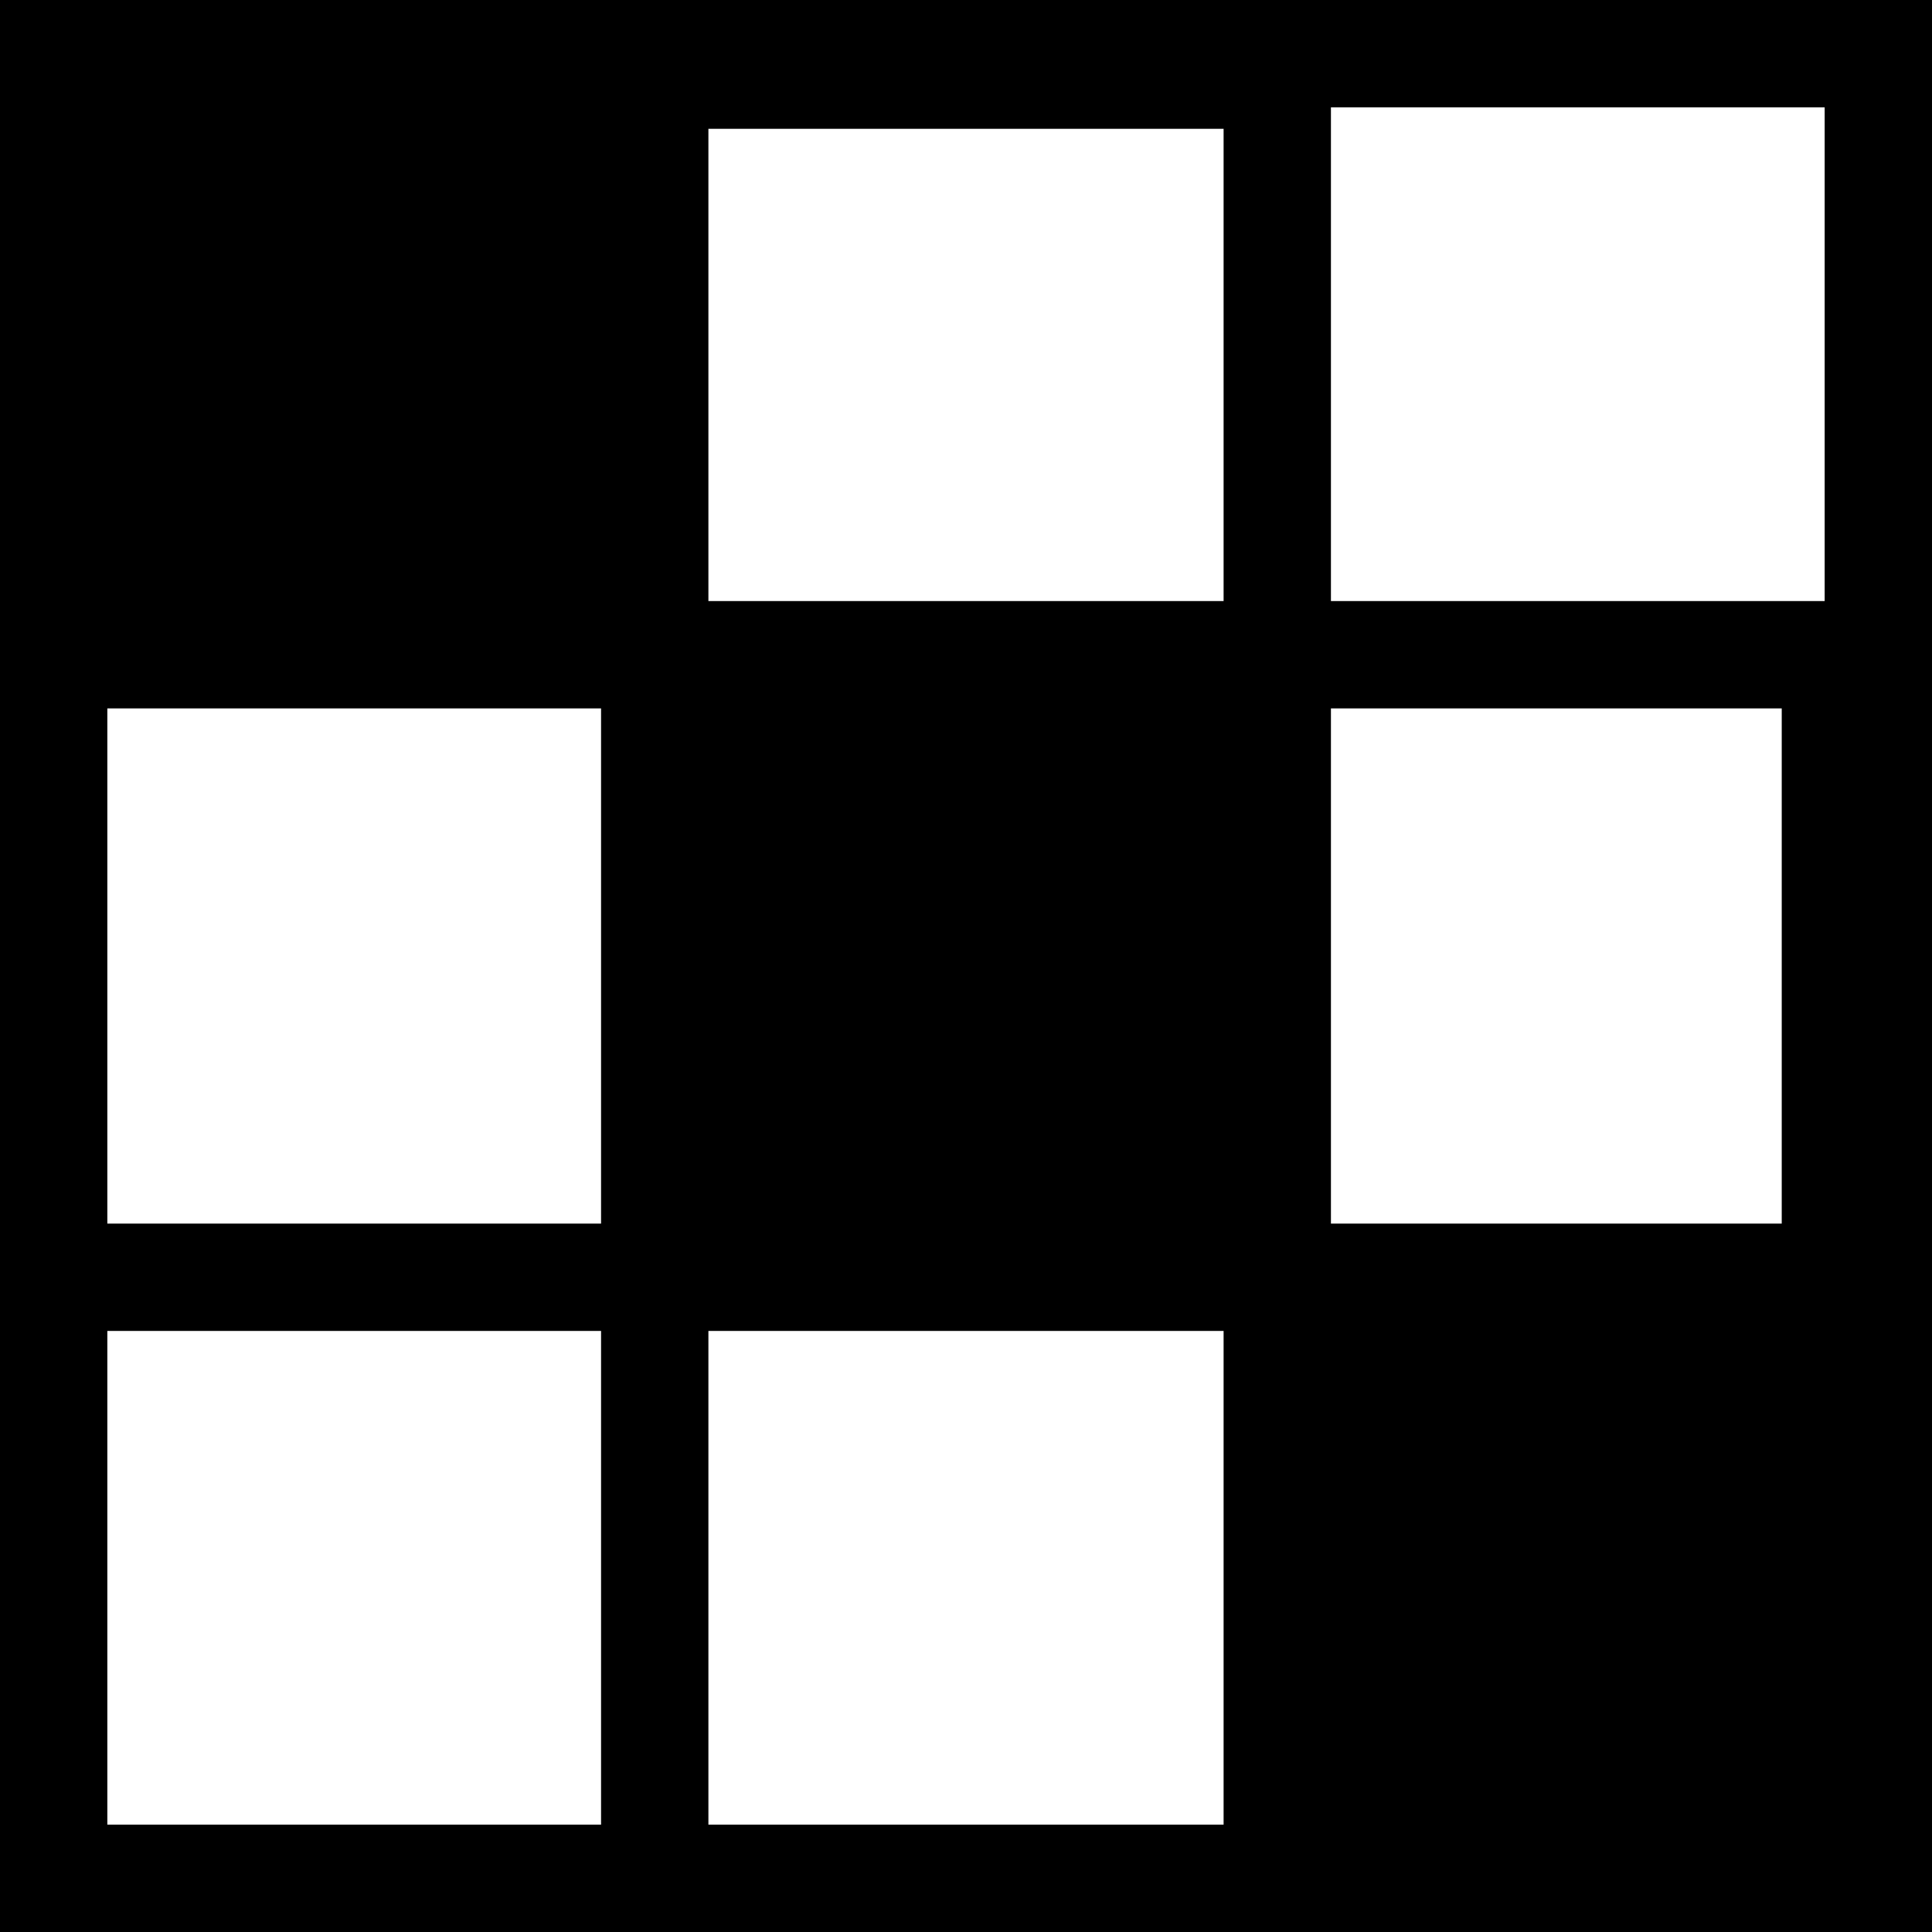 <?xml version="1.0" standalone="no"?>
<!DOCTYPE svg PUBLIC "-//W3C//DTD SVG 20010904//EN"
 "http://www.w3.org/TR/2001/REC-SVG-20010904/DTD/svg10.dtd">
<svg version="1.0" xmlns="http://www.w3.org/2000/svg"
 width="90pt" height="90pt" viewBox="0 0 90 90"
 preserveAspectRatio="xMidYMid meet">
<g transform="translate(0,90) scale(0.1,-0.1)"
fill="#000000" stroke="none">
<path d="M0 450 l0 -450 450 0 450 0 0 450 0 450 -450 0 -450 0 0 -450z m850
285 l0 -115 -115 0 -115 0 0 115 0 115 115 0 115 0 0 -115z m-280 -5 l0 -110
-120 0 -120 0 0 110 0 110 120 0 120 0 0 -110z m-290 -280 l0 -120 -115 0
-115 0 0 120 0 120 115 0 115 0 0 -120z m550 0 l0 -120 -105 0 -105 0 0 120 0
120 105 0 105 0 0 -120z m-550 -285 l0 -115 -115 0 -115 0 0 115 0 115 115 0
115 0 0 -115z m290 0 l0 -115 -120 0 -120 0 0 115 0 115 120 0 120 0 0 -115z"/>
</g>
</svg>
